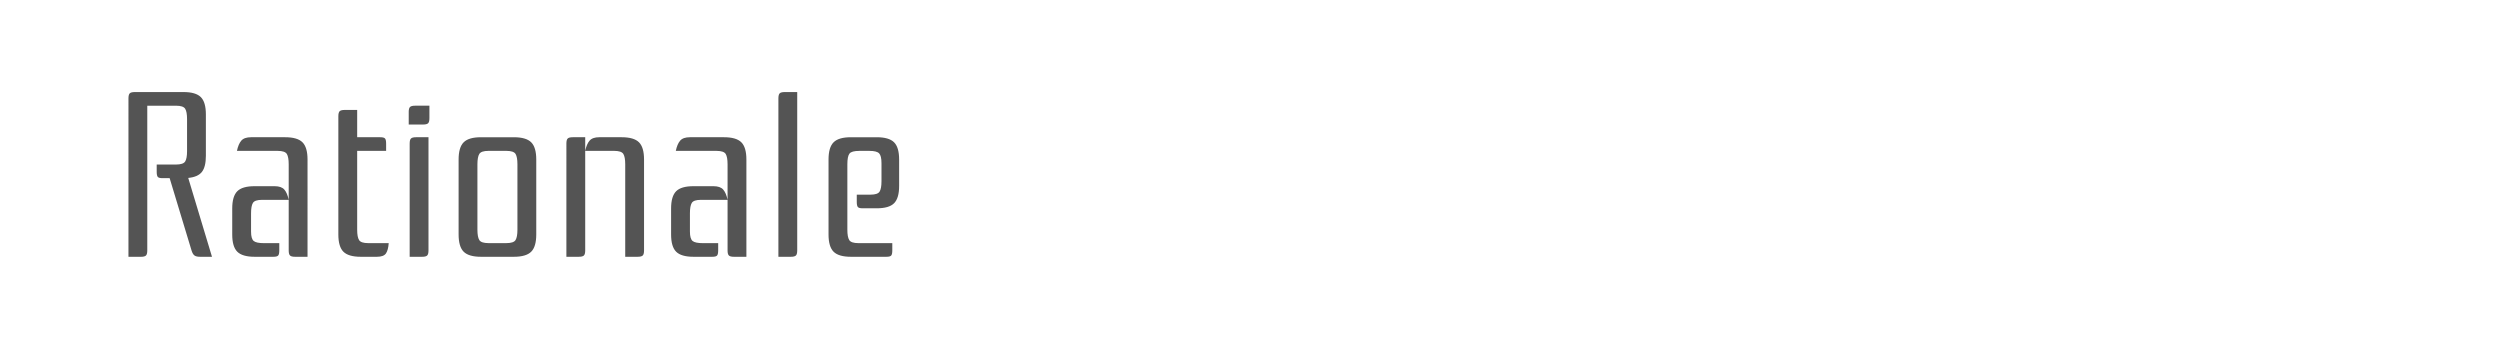 <?xml version="1.0" encoding="utf-8"?>
<!-- Generator: Adobe Illustrator 16.0.0, SVG Export Plug-In . SVG Version: 6.00 Build 0)  -->
<!DOCTYPE svg PUBLIC "-//W3C//DTD SVG 1.1//EN" "http://www.w3.org/Graphics/SVG/1.1/DTD/svg11.dtd">
<svg version="1.1" id="图层_1" xmlns="http://www.w3.org/2000/svg" xmlns:xlink="http://www.w3.org/1999/xlink" x="0px" y="0px"
	 width="258px" height="36px" viewBox="0 0 258 36" enable-background="new 0 0 258 36" xml:space="preserve">
<g>
	<path fill="#545454" d="M18.162,16.98c0.502,0,0.817-0.107,0.948-0.316c0.129-0.209,0.194-0.566,0.194-1.068v-3.303
		c0-0.502-0.065-0.859-0.194-1.068c-0.13-0.211-0.446-0.316-0.948-0.316h-2.963v14.936c0,0.26-0.045,0.434-0.133,0.521
		c-0.089,0.09-0.264,0.135-0.522,0.135h-1.287V10.154c0-0.258,0.044-0.432,0.133-0.521C13.479,9.545,13.653,9.5,13.913,9.5h5.026
		c0.842,0,1.437,0.174,1.785,0.521s0.522,0.943,0.522,1.785v4.273c0,0.762-0.137,1.314-0.413,1.666
		c-0.276,0.348-0.745,0.553-1.408,0.617l2.452,8.137h-1.238c-0.259,0-0.449-0.045-0.571-0.135c-0.121-0.088-0.223-0.262-0.303-0.521
		l-2.258-7.457h-0.729c-0.259,0-0.425-0.041-0.498-0.133c-0.073-0.088-0.109-0.262-0.109-0.521V16.98H18.162z"/>
	<path fill="#545454" d="M26.273,26.5c-0.842,0-1.437-0.176-1.785-0.523c-0.349-0.348-0.522-0.941-0.522-1.785V21.52
		c0-0.84,0.174-1.436,0.522-1.785c0.348-0.348,0.942-0.52,1.785-0.52h2.064c0.469,0,0.805,0.117,1.008,0.352
		c0.202,0.234,0.352,0.588,0.449,1.057H27.05c-0.502,0-0.817,0.104-0.947,0.314c-0.13,0.211-0.194,0.566-0.194,1.068V23.9
		c0,0.502,0.093,0.826,0.279,0.973s0.53,0.219,1.032,0.219h1.603v0.752c0,0.26-0.037,0.434-0.11,0.521
		c-0.073,0.09-0.239,0.135-0.497,0.135H26.273z M29.794,16.955c0-0.5-0.065-0.857-0.194-1.068c-0.13-0.209-0.445-0.316-0.947-0.316
		h-4.201c0.097-0.469,0.247-0.82,0.449-1.055c0.203-0.236,0.539-0.354,1.008-0.354h3.521c0.842,0,1.437,0.174,1.785,0.523
		c0.349,0.348,0.522,0.941,0.522,1.785V26.5H30.45c-0.259,0-0.433-0.045-0.522-0.135c-0.089-0.088-0.134-0.262-0.134-0.521V16.955z"
		/>
	<path fill="#545454" d="M39.241,14.162c0.258,0,0.425,0.045,0.498,0.135c0.073,0.088,0.109,0.262,0.109,0.521v0.752h-2.987v8.137
		c0,0.502,0.064,0.857,0.195,1.068c0.129,0.209,0.444,0.316,0.947,0.316h2.112c-0.033,0.469-0.125,0.822-0.279,1.055
		c-0.154,0.236-0.466,0.354-0.935,0.354h-1.676c-0.841,0-1.437-0.176-1.785-0.523c-0.349-0.348-0.522-0.941-0.522-1.785V12.002
		c0-0.26,0.044-0.434,0.133-0.523c0.089-0.088,0.263-0.133,0.522-0.133h1.287v2.816H39.241z"/>
	<path fill="#545454" d="M42.179,11.564c0-0.26,0.044-0.434,0.134-0.521c0.089-0.09,0.263-0.135,0.522-0.135h1.481v1.287
		c0,0.258-0.044,0.434-0.133,0.523c-0.089,0.088-0.263,0.133-0.522,0.133h-1.481V11.564z M44.22,14.162v11.682
		c0,0.26-0.045,0.434-0.133,0.521c-0.089,0.09-0.264,0.135-0.522,0.135h-1.287V14.818c0-0.26,0.044-0.434,0.133-0.521
		c0.088-0.09,0.263-0.135,0.522-0.135H44.22z"/>
	<path fill="#545454" d="M47.328,16.471c0-0.844,0.173-1.438,0.522-1.785c0.348-0.35,0.943-0.523,1.785-0.523h3.4
		c0.842,0,1.437,0.174,1.785,0.523c0.349,0.348,0.522,0.941,0.522,1.785v7.721c0,0.844-0.174,1.438-0.522,1.785
		c-0.348,0.348-0.943,0.523-1.785,0.523h-3.4c-0.841,0-1.437-0.176-1.785-0.523c-0.349-0.348-0.522-0.941-0.522-1.785V16.471z
		 M50.412,15.57c-0.502,0-0.818,0.107-0.947,0.316c-0.13,0.211-0.195,0.568-0.195,1.068v6.752c0,0.502,0.065,0.857,0.195,1.068
		c0.129,0.209,0.445,0.316,0.947,0.316h1.845c0.502,0,0.818-0.107,0.947-0.316c0.13-0.211,0.195-0.566,0.195-1.068v-6.752
		c0-0.5-0.065-0.857-0.195-1.068c-0.129-0.209-0.444-0.316-0.947-0.316H50.412z"/>
	<path fill="#545454" d="M64.158,14.162c0.841,0,1.437,0.174,1.785,0.523c0.349,0.348,0.522,0.941,0.522,1.785v9.373
		c0,0.26-0.045,0.434-0.133,0.521c-0.089,0.09-0.264,0.135-0.522,0.135h-1.287v-9.545c0-0.5-0.065-0.857-0.195-1.068
		c-0.129-0.209-0.445-0.316-0.947-0.316h-2.987v10.273c0,0.26-0.044,0.434-0.133,0.521c-0.089,0.09-0.264,0.135-0.522,0.135h-1.287
		V14.818c0-0.26,0.044-0.434,0.133-0.521c0.089-0.09,0.263-0.135,0.522-0.135h1.287v1.408c0.097-0.469,0.247-0.82,0.45-1.055
		c0.202-0.236,0.538-0.354,1.008-0.354H64.158z"/>
	<path fill="#545454" d="M71.564,26.5c-0.841,0-1.437-0.176-1.785-0.523c-0.349-0.348-0.522-0.941-0.522-1.785V21.52
		c0-0.84,0.174-1.436,0.522-1.785c0.348-0.348,0.943-0.52,1.785-0.52h2.065c0.469,0,0.805,0.117,1.008,0.352
		c0.202,0.234,0.352,0.588,0.449,1.057h-2.744c-0.502,0-0.818,0.104-0.947,0.314c-0.13,0.211-0.194,0.566-0.194,1.068V23.9
		c0,0.502,0.093,0.826,0.28,0.973c0.186,0.146,0.53,0.219,1.032,0.219h1.603v0.752c0,0.26-0.037,0.434-0.109,0.521
		c-0.073,0.09-0.239,0.135-0.498,0.135H71.564z M75.085,16.955c0-0.5-0.065-0.857-0.194-1.068c-0.13-0.209-0.445-0.316-0.947-0.316
		h-4.201c0.097-0.469,0.246-0.82,0.449-1.055c0.202-0.236,0.538-0.354,1.008-0.354h3.521c0.842,0,1.437,0.174,1.785,0.523
		c0.349,0.348,0.522,0.941,0.522,1.785V26.5h-1.287c-0.259,0-0.434-0.045-0.522-0.135c-0.089-0.088-0.134-0.262-0.134-0.521V16.955z
		"/>
	<path fill="#545454" d="M82.273,9.5v16.344c0,0.26-0.044,0.434-0.133,0.521c-0.089,0.09-0.264,0.135-0.522,0.135h-1.287V10.154
		c0-0.258,0.044-0.432,0.133-0.521C80.553,9.545,80.728,9.5,80.987,9.5H82.273z"/>
	<path fill="#545454" d="M92.085,25.092v0.752c0,0.26-0.037,0.434-0.109,0.521c-0.073,0.09-0.239,0.135-0.498,0.135h-3.667
		c-0.841,0-1.437-0.176-1.785-0.523c-0.349-0.348-0.522-0.941-0.522-1.785v-7.721c0-0.844,0.173-1.438,0.522-1.785
		c0.348-0.35,0.943-0.523,1.785-0.523h2.672c0.842,0,1.437,0.174,1.785,0.523c0.348,0.348,0.522,0.941,0.522,1.785v2.719
		c0,0.842-0.174,1.436-0.522,1.785s-0.942,0.521-1.785,0.521h-1.457c-0.26,0-0.426-0.043-0.498-0.133
		c-0.073-0.09-0.11-0.264-0.11-0.523v-0.752h1.409c0.502,0,0.817-0.105,0.947-0.316c0.13-0.209,0.195-0.566,0.195-1.068v-1.869
		c0-0.502-0.082-0.838-0.243-1.008c-0.162-0.17-0.494-0.256-0.996-0.256h-1.044c-0.535,0-0.875,0.094-1.02,0.279
		c-0.146,0.188-0.219,0.555-0.219,1.105v6.752c0,0.502,0.064,0.857,0.195,1.068c0.129,0.209,0.445,0.316,0.947,0.316H92.085z"/>
</g>
</svg>
